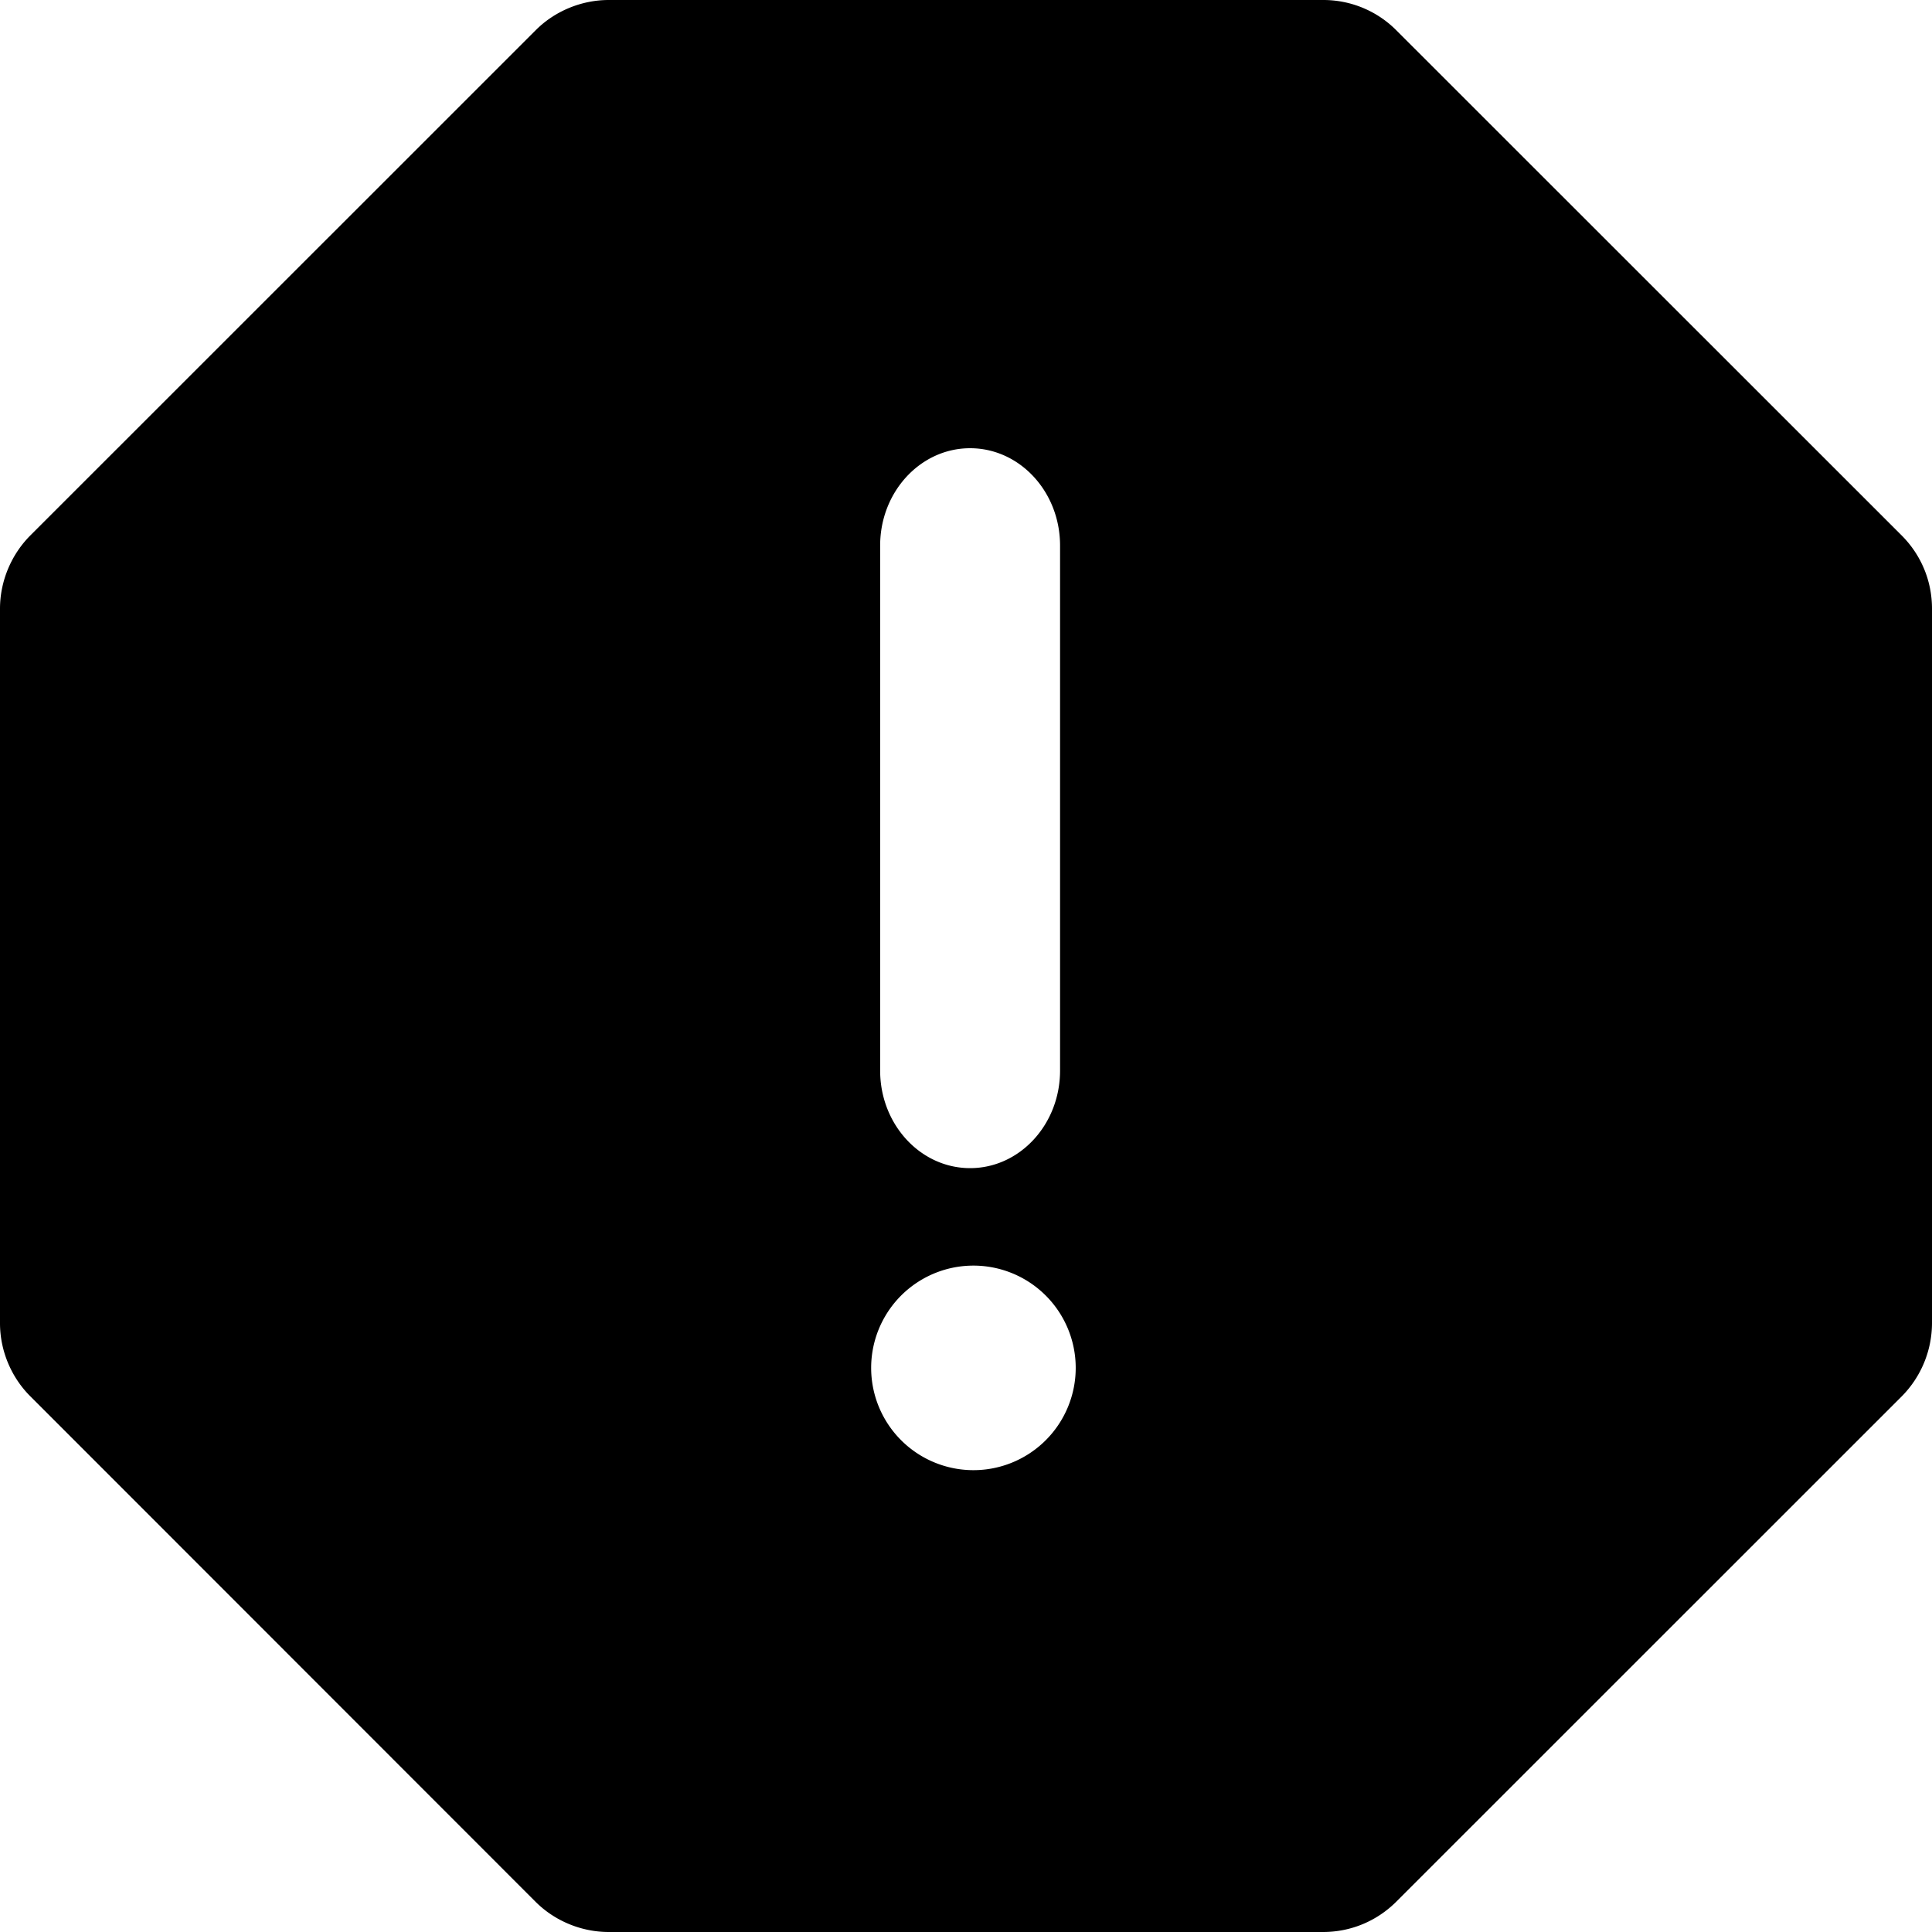 <svg xmlns="http://www.w3.org/2000/svg" width="32" height="32">
    <path class="Notification-Error-Dark_svg__path-01" d="M10.082 0c-.452 0-.897.185-1.213.504L.504 8.867C.184 9.187 0 9.63 0 10.082v11.834c0 .453.184.895.504 1.213l8.363 8.367c.318.32.762.504 1.215.504h11.832c.46 0 .89-.18 1.215-.504l8.369-8.367A1.73 1.73 0 0 0 32 21.916V10.082c0-.459-.179-.89-.504-1.215L23.13.504A1.705 1.705 0 0 0 21.914 0H10.082zm5.986 7.424c.823 0 1.49.722 1.49 1.613v8.695c0 .891-.667 1.616-1.49 1.616s-1.49-.725-1.49-1.616V9.037c0-.89.667-1.613 1.49-1.613zm.014 13.539a1.694 1.694 0 1 1 0 3.387 1.694 1.694 0 0 1 0-3.387z" fill-rule="evenodd"/>
</svg>
